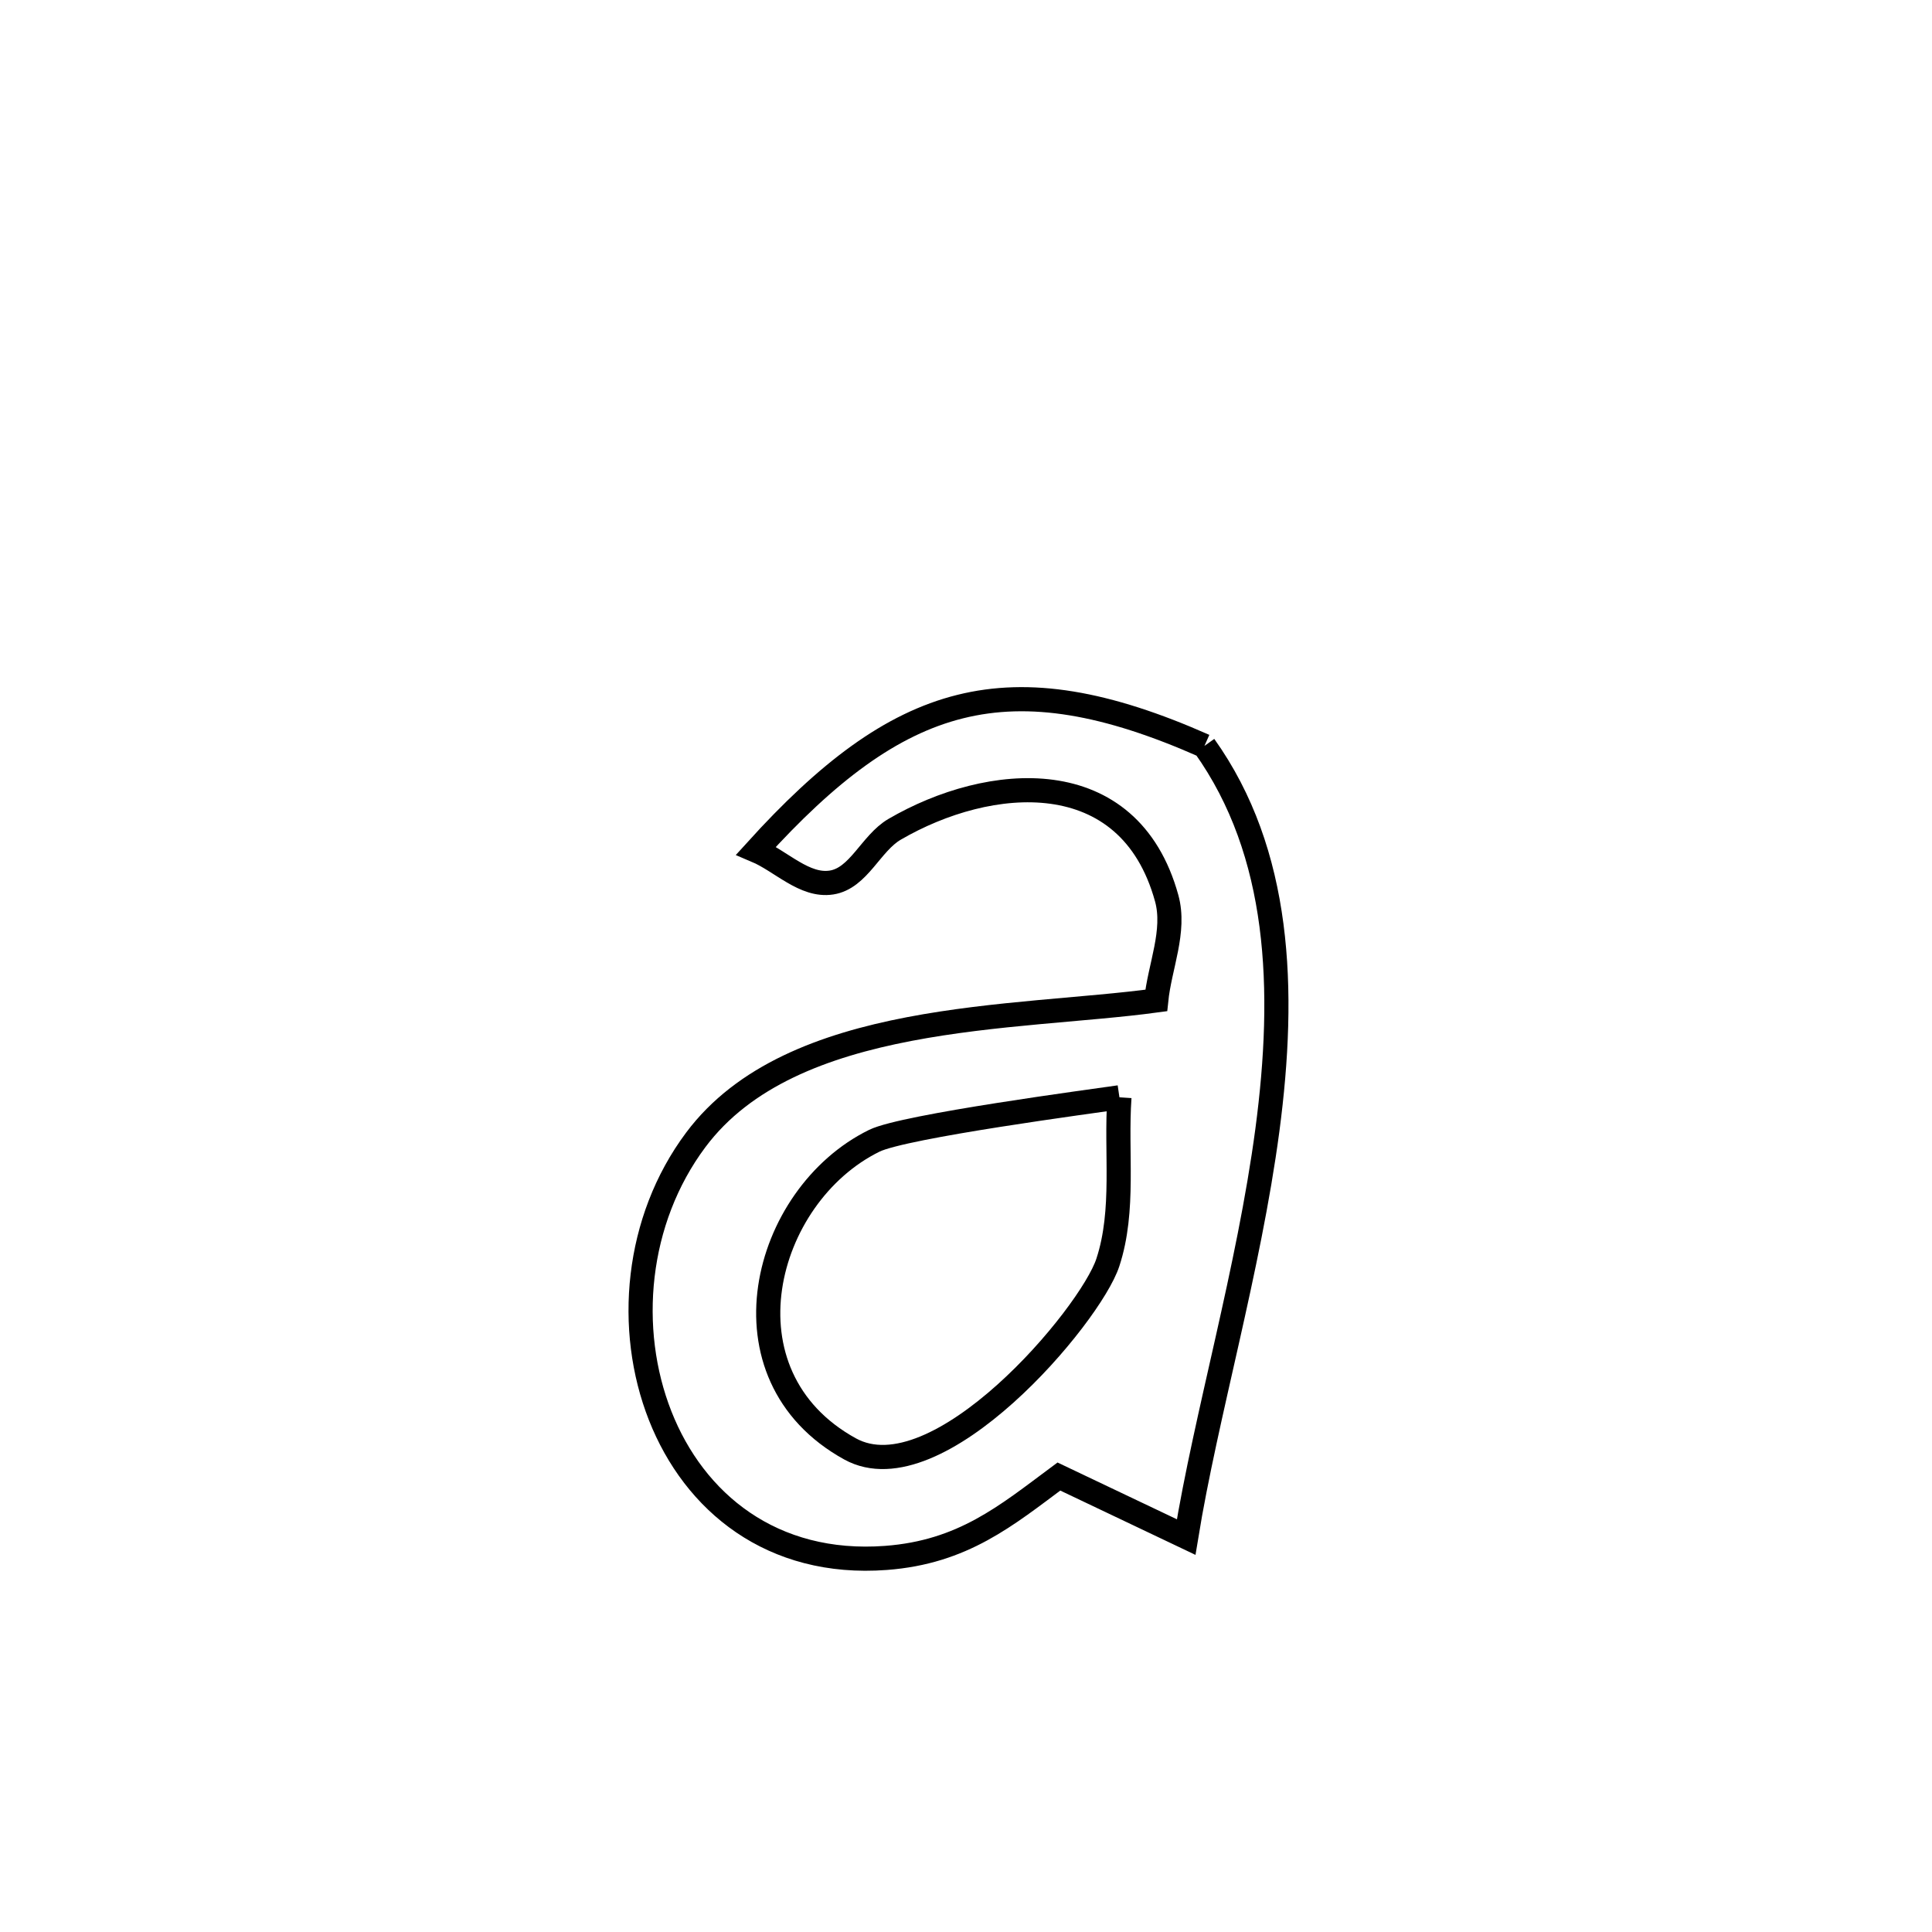 <svg xmlns="http://www.w3.org/2000/svg" viewBox="0.0 0.0 24.0 24.0" height="200px" width="200px"><path fill="none" stroke="black" stroke-width=".3" stroke-opacity="1.0"  filling="0" d="M14.962 9.266 L14.962 9.266 C15.909 10.594 15.975 12.291 15.744 14.037 C15.512 15.782 14.982 17.576 14.735 19.094 L14.735 19.094 C14.208 18.843 13.681 18.593 13.154 18.342 L13.154 18.342 C12.498 18.83 11.962 19.281 11.006 19.353 C8.171 19.566 7.148 16.161 8.643 14.16 C9.837 12.561 12.614 12.665 14.363 12.428 L14.363 12.428 C14.406 12.005 14.606 11.568 14.493 11.158 C14.024 9.458 12.286 9.618 11.113 10.302 C10.818 10.474 10.667 10.911 10.329 10.963 C9.994 11.015 9.705 10.698 9.393 10.566 L9.393 10.566 C11.165 8.612 12.522 8.185 14.962 9.266 L14.962 9.266"></path>
<path fill="none" stroke="black" stroke-width=".3" stroke-opacity="1.0"  filling="0" d="M13.906 13.631 L13.906 13.631 C13.858 14.315 13.976 15.032 13.762 15.683 C13.545 16.346 11.648 18.598 10.56 17.999 C8.896 17.082 9.474 14.852 10.861 14.171 C11.231 13.989 13.587 13.678 13.906 13.631 L13.906 13.631"></path></svg>